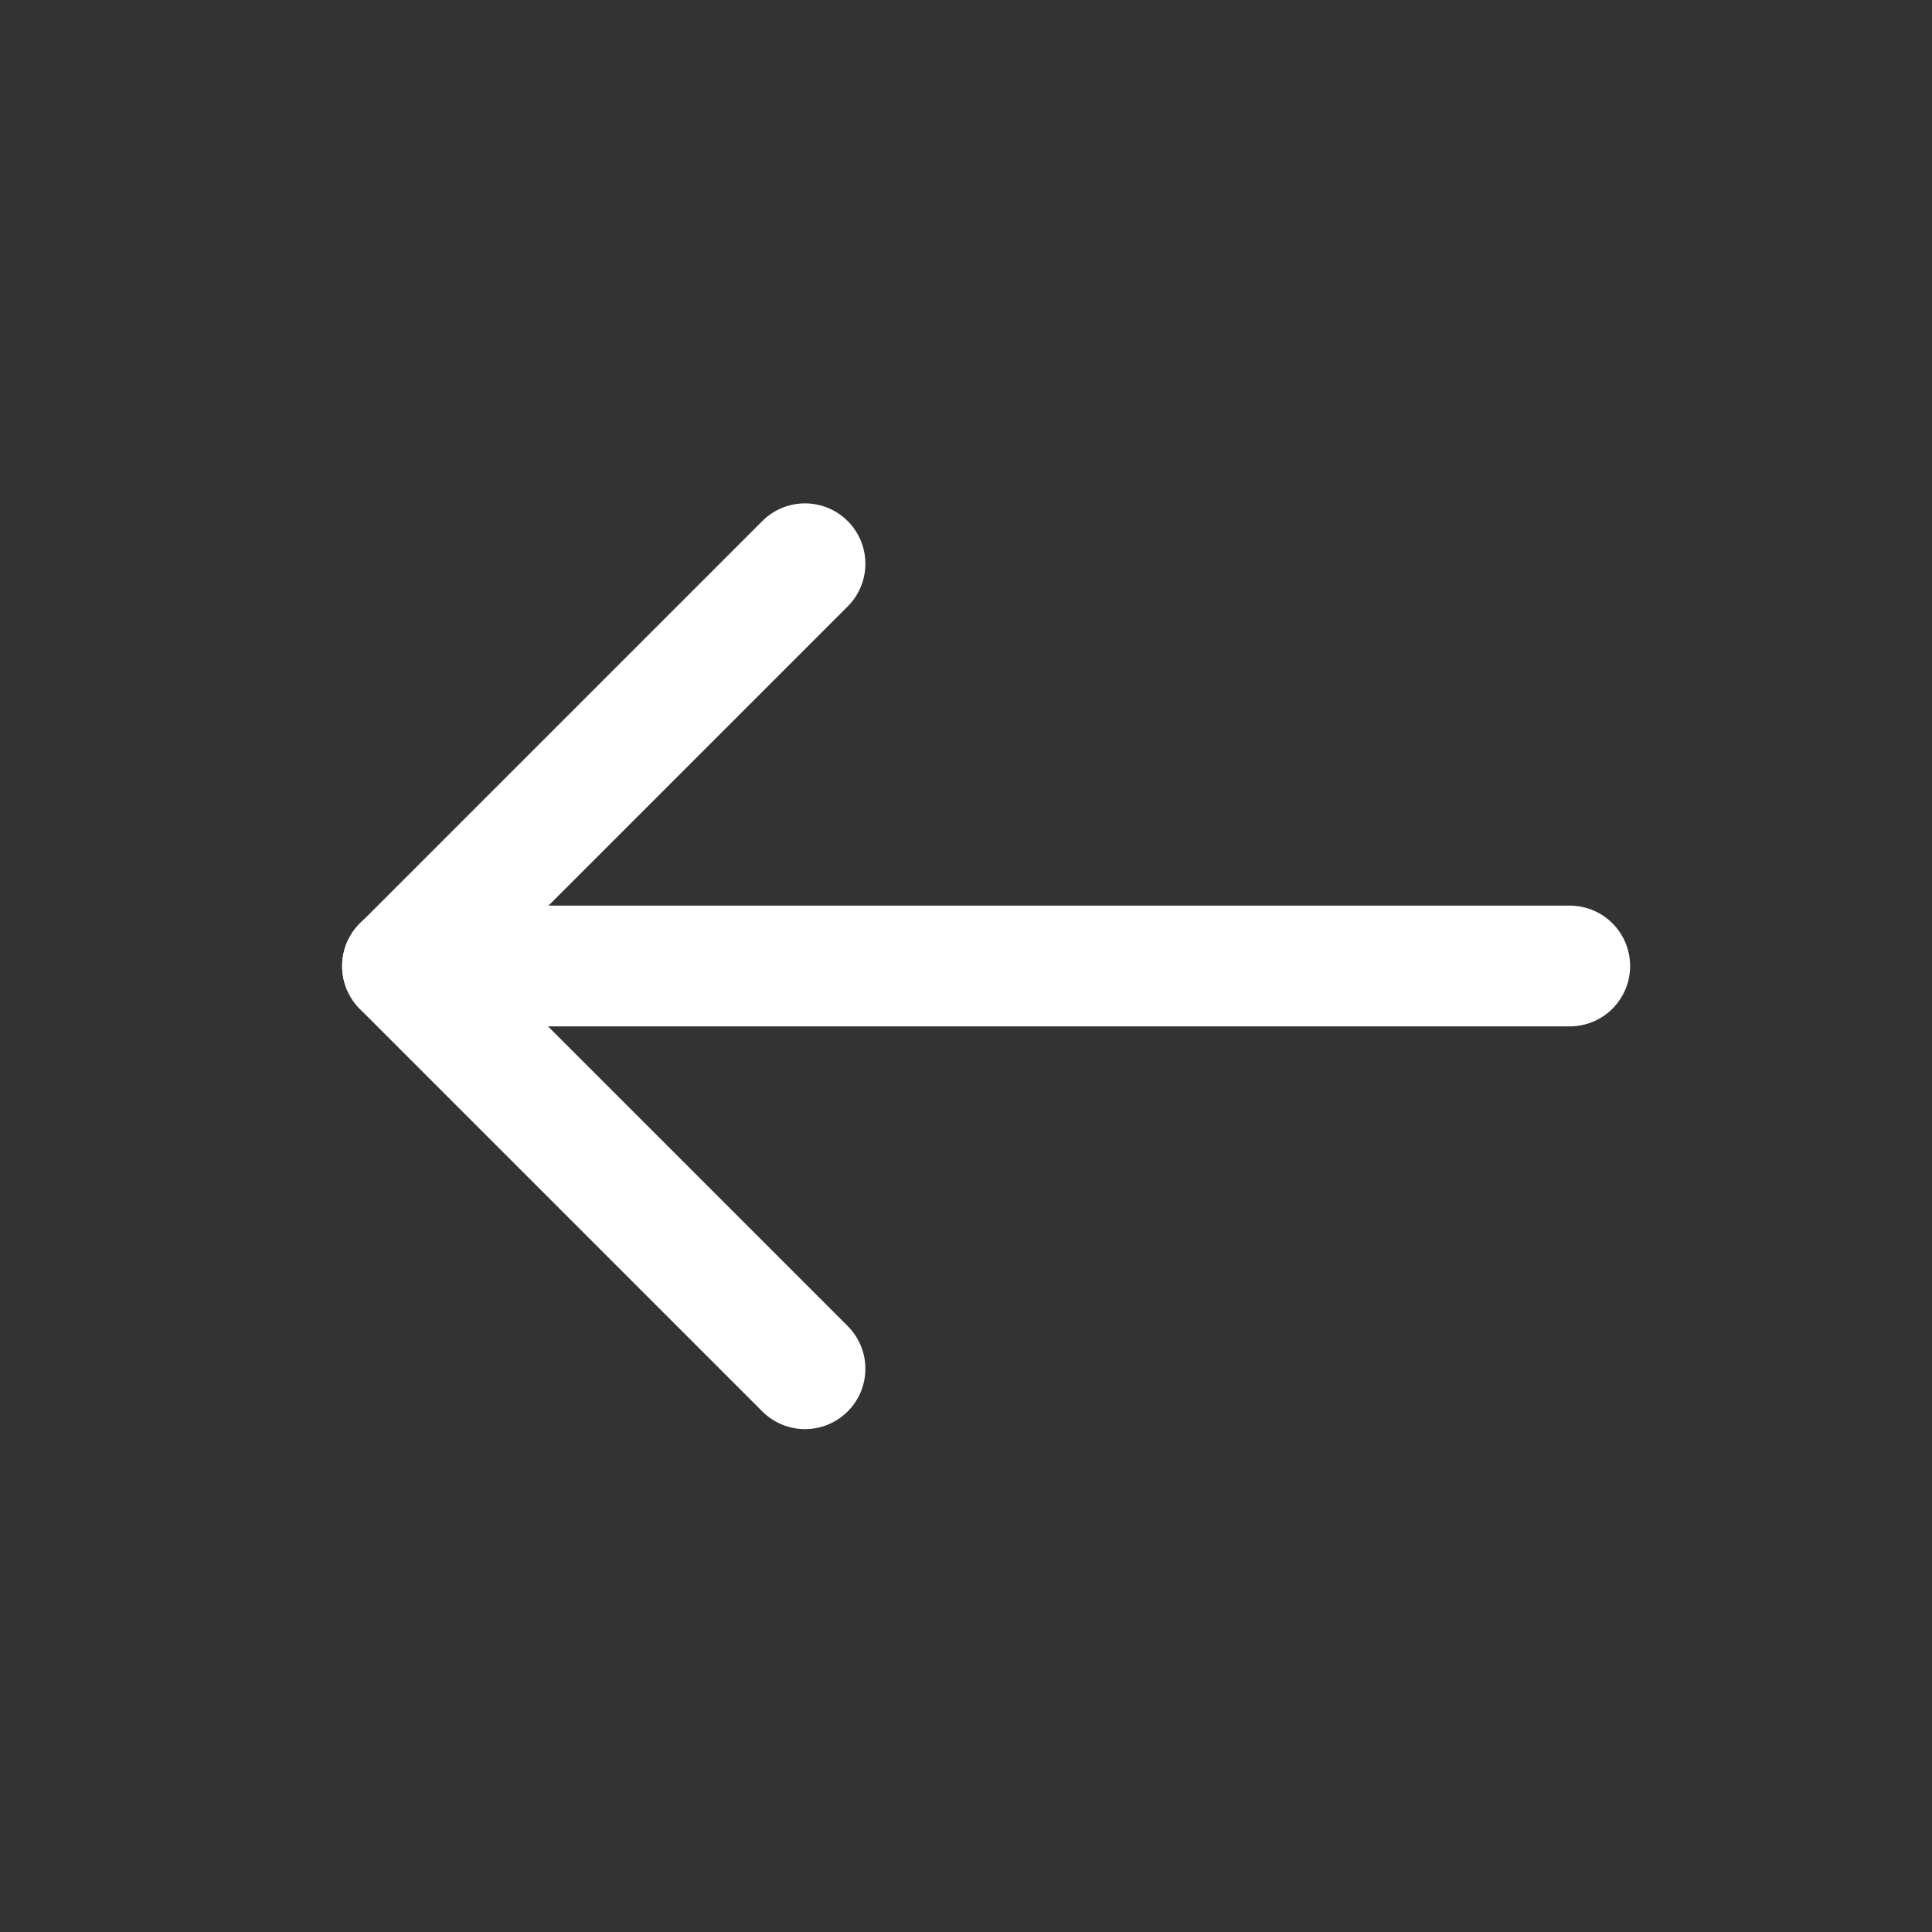 <svg xmlns="http://www.w3.org/2000/svg" viewBox="0 0 24 24"><rect x="0" y="0" width="24" height="24" fill="#333333" stroke="none"/><defs><style>.a,.b{fill:none;}.a{stroke:#fff;stroke-linecap:round;stroke-linejoin:round;stroke-width:1.5px;}</style></defs><g transform="translate(-358 -673)"><g transform="translate(362.5 672.503)"><path class="a" d="M5.5,17.5l-5-5,5-5"/><line class="a" x2="14.5" transform="translate(0.5 12.497)"/></g><rect class="b" width="24" height="24" transform="translate(358 673)"/></g></svg>